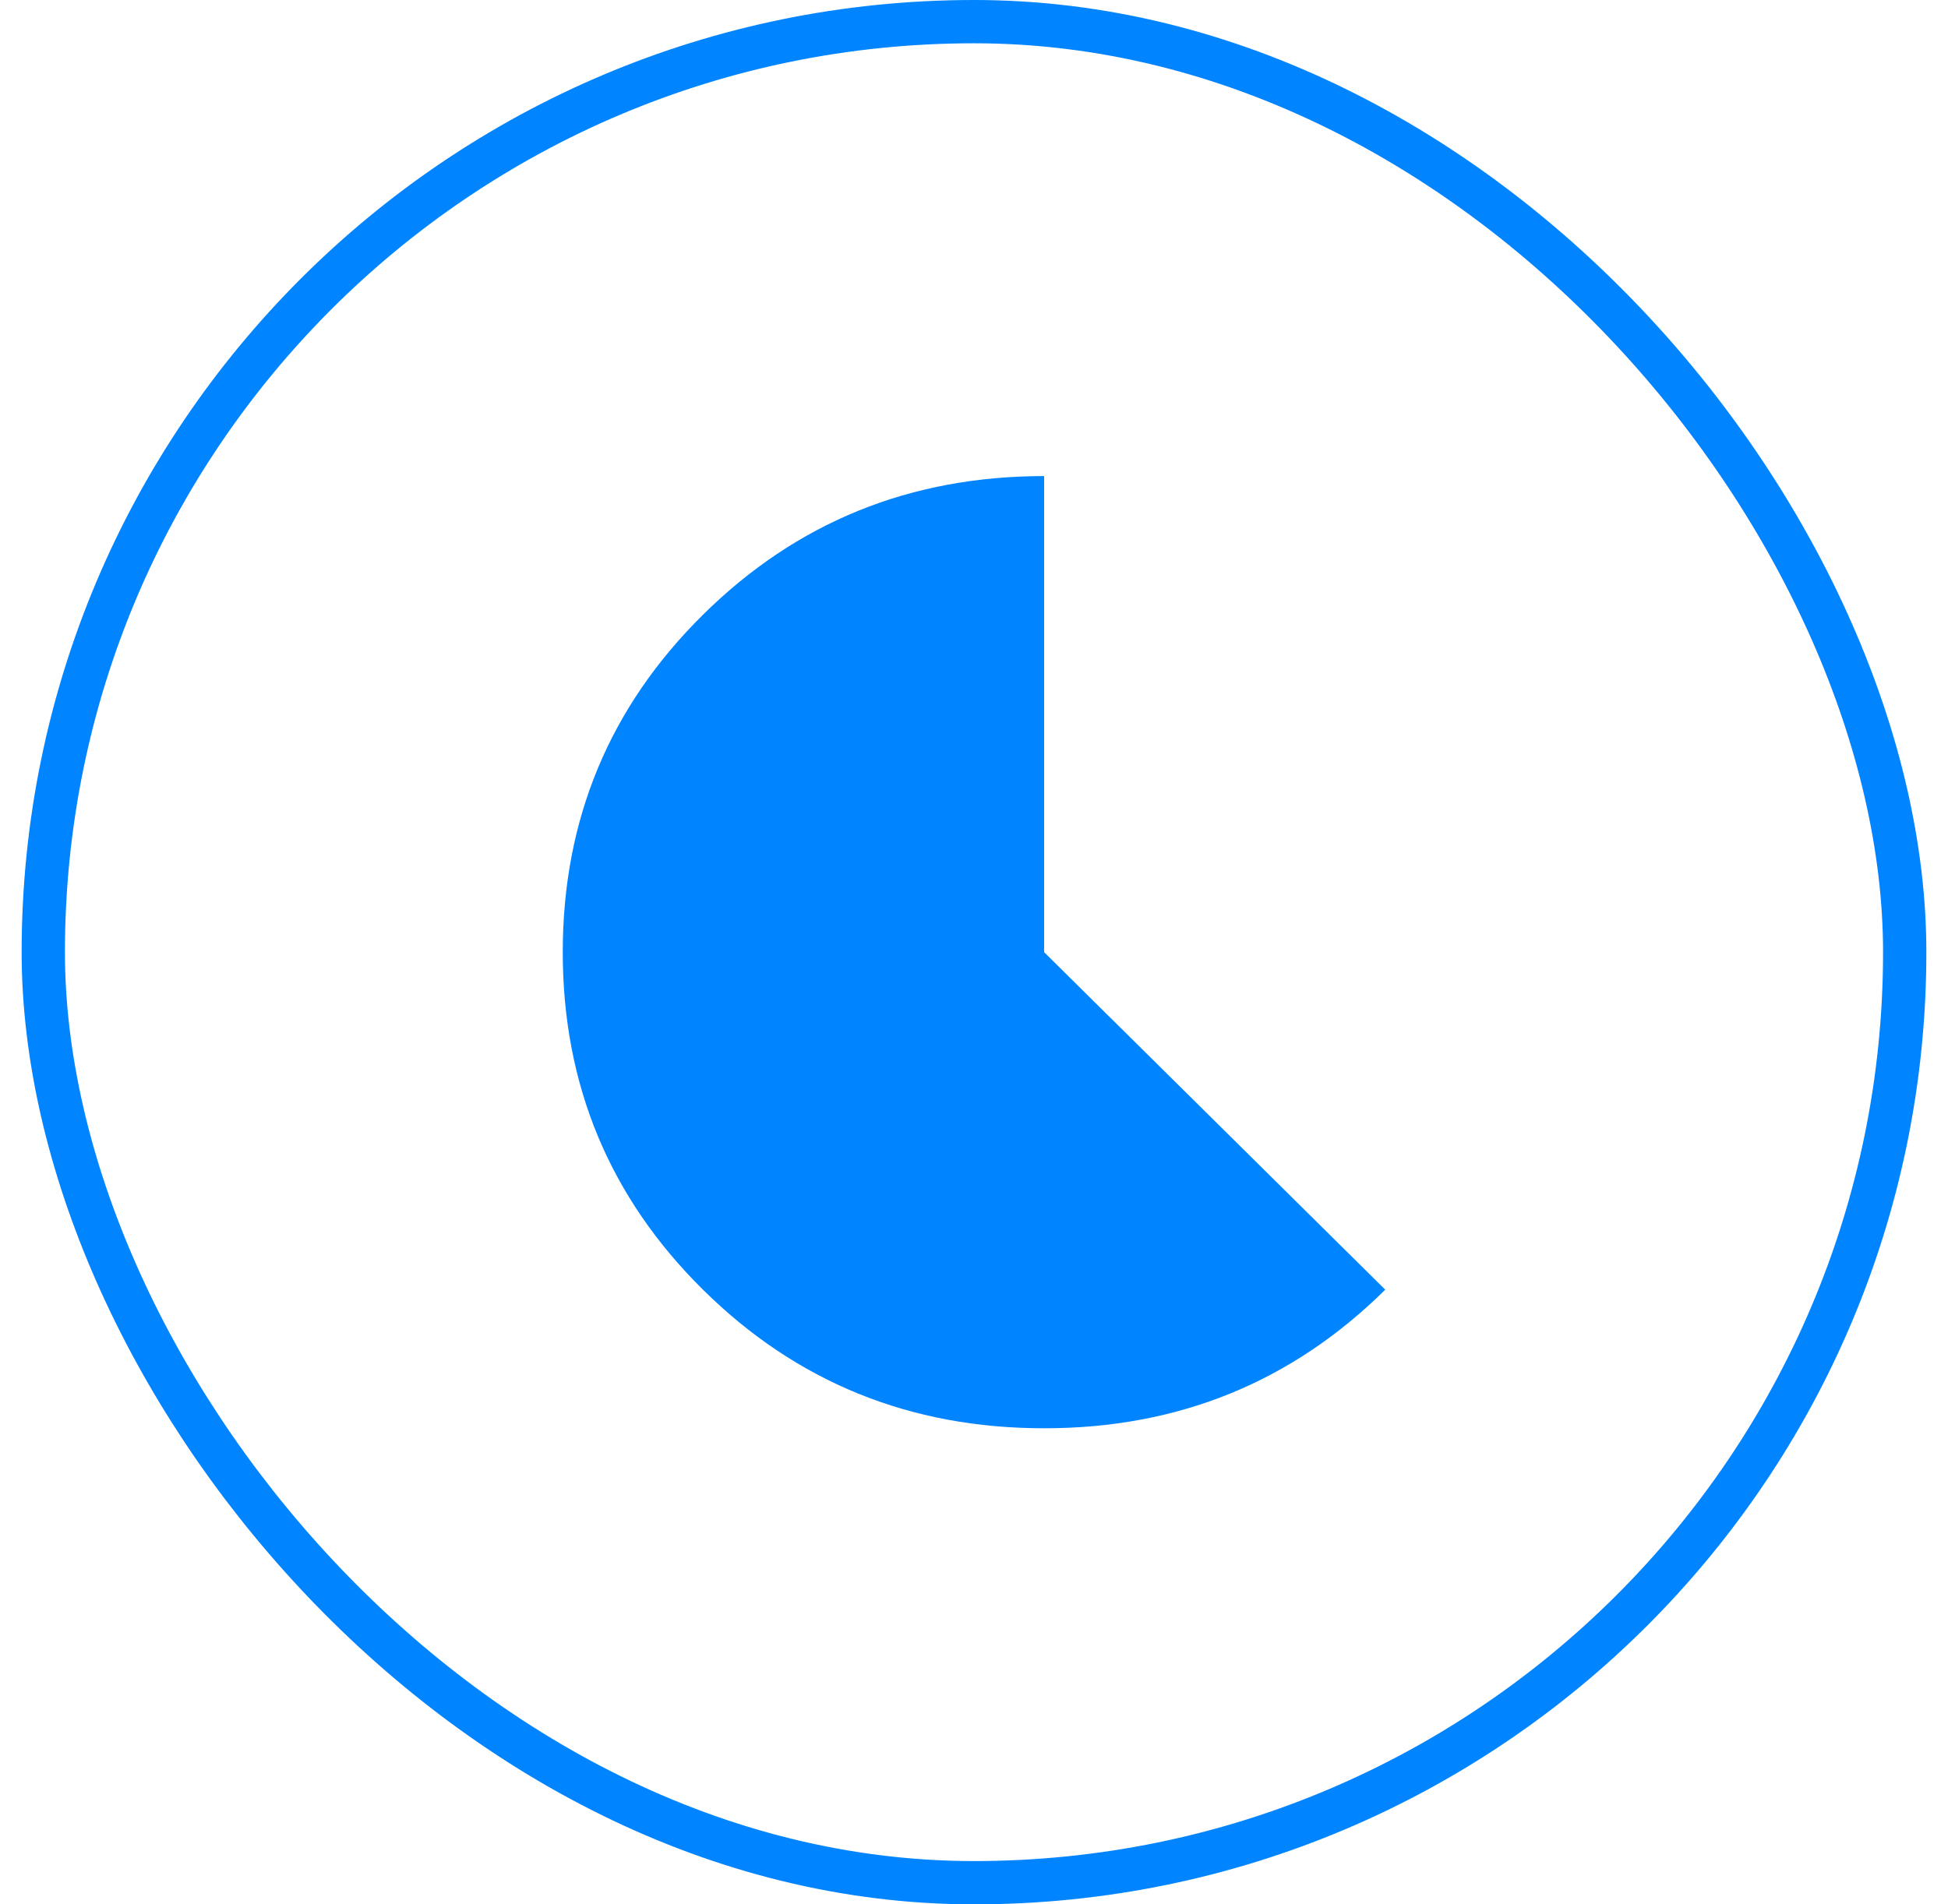 <svg width="45" height="44" viewBox="0 0 45 44" fill="none" xmlns="http://www.w3.org/2000/svg">
<rect x="1" y="0.5" width="43" height="43" rx="21.5" stroke="#0084FF"/>
<path d="M24.12 22L32 29.798C29.841 31.934 27.214 33.002 24.12 33C21.025 33.002 18.398 31.934 16.239 29.798C14.08 27.663 13 25.063 13 22C13 18.937 14.08 16.338 16.239 14.204C18.396 12.069 21.023 11 24.12 11V22Z" fill="#0084FF"/>
</svg>
